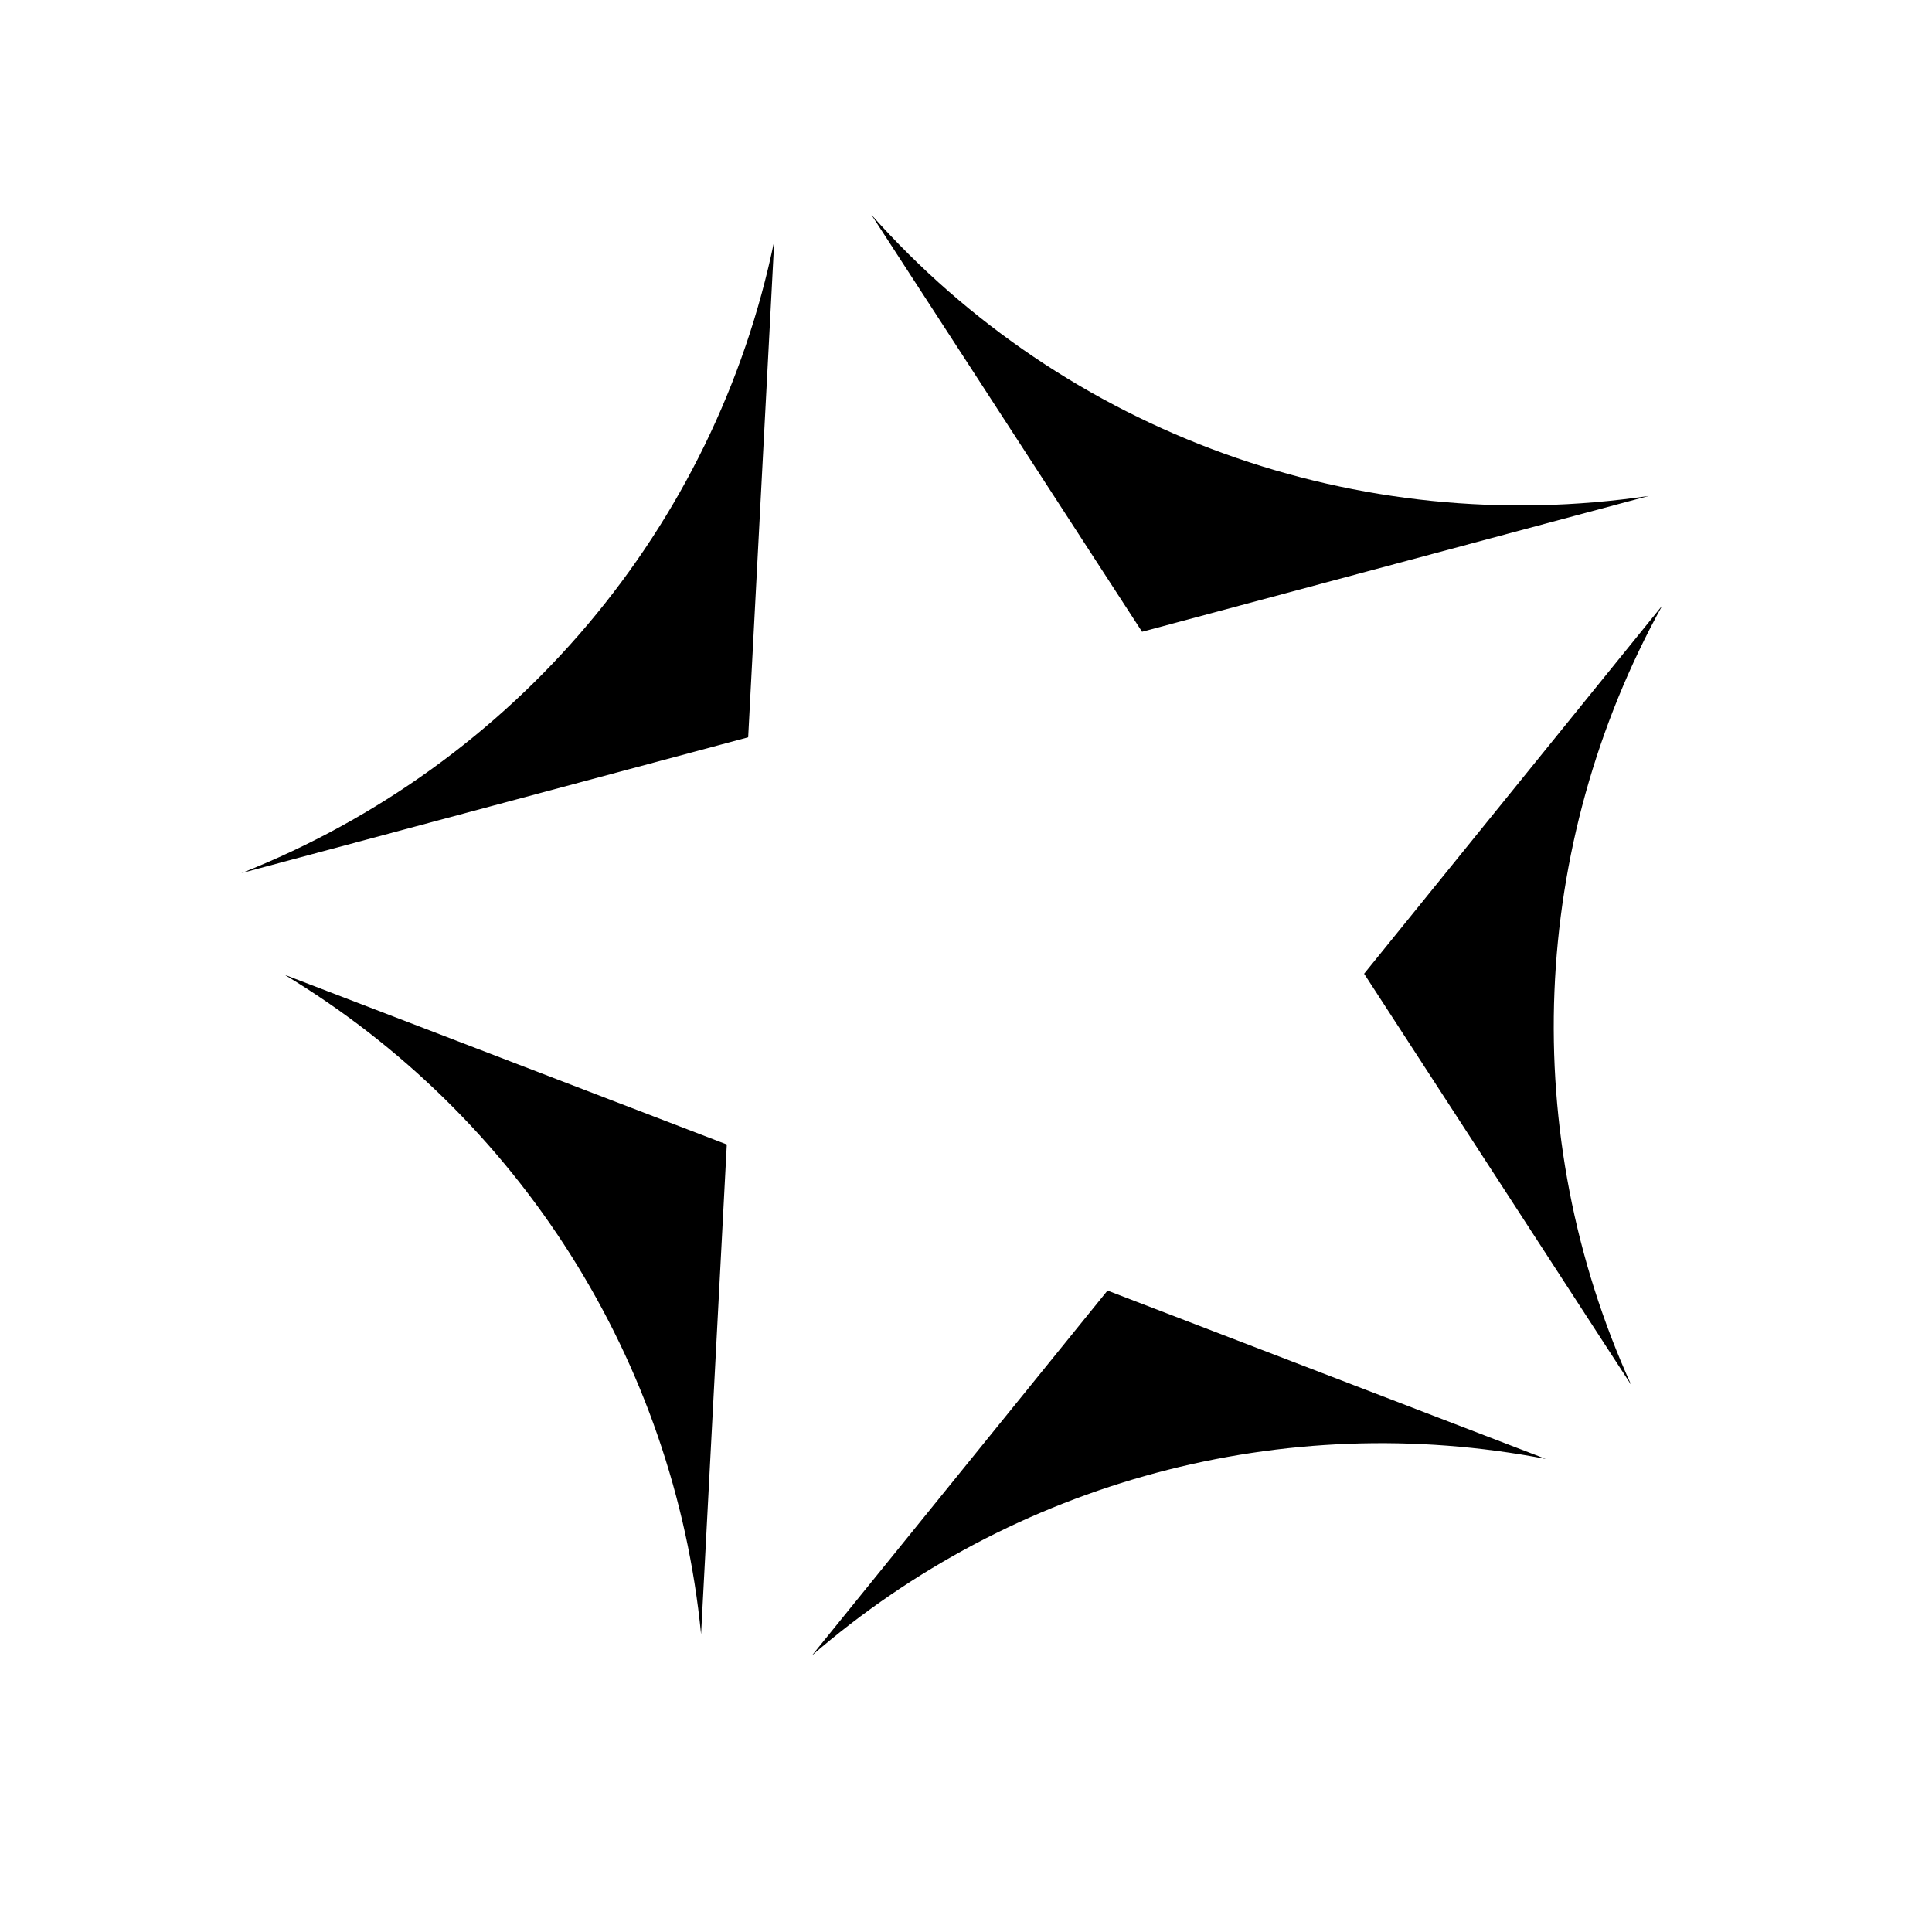 <?xml version="1.0" encoding="iso-8859-1"?>
<!-- Generator: Adobe Illustrator 21.0.2, SVG Export Plug-In . SVG Version: 6.00 Build 0)  -->
<svg version="1.1" id="&#x56FE;&#x5C42;_2" xmlns="http://www.w3.org/2000/svg" xmlns:xlink="http://www.w3.org/1999/xlink" x="0px"
	 y="0px" viewBox="0 0 16 16" style="enable-background:new 0 0 16 16;" xml:space="preserve">
<path d="M13.509,11.47l-2.212-3.406l2.469-3.049C12.669,7.002,12.568,9.397,13.509,11.47z M9.458,5.232l4.197-1.125
	c-2.408,0.357-4.83-0.517-6.439-2.329L9.458,5.232z M9.172,10.688L6.724,13.71c1.668-1.445,3.91-2.046,6.077-1.628L9.172,10.688z
	 M6.019,9.478L2.356,8.072c1.943,1.172,3.228,3.196,3.45,5.462L6.019,9.478z M6.196,6.106l0.216-4.112
	C5.924,4.368,4.263,6.335,1.999,7.231L6.196,6.106z"/>
</svg>
